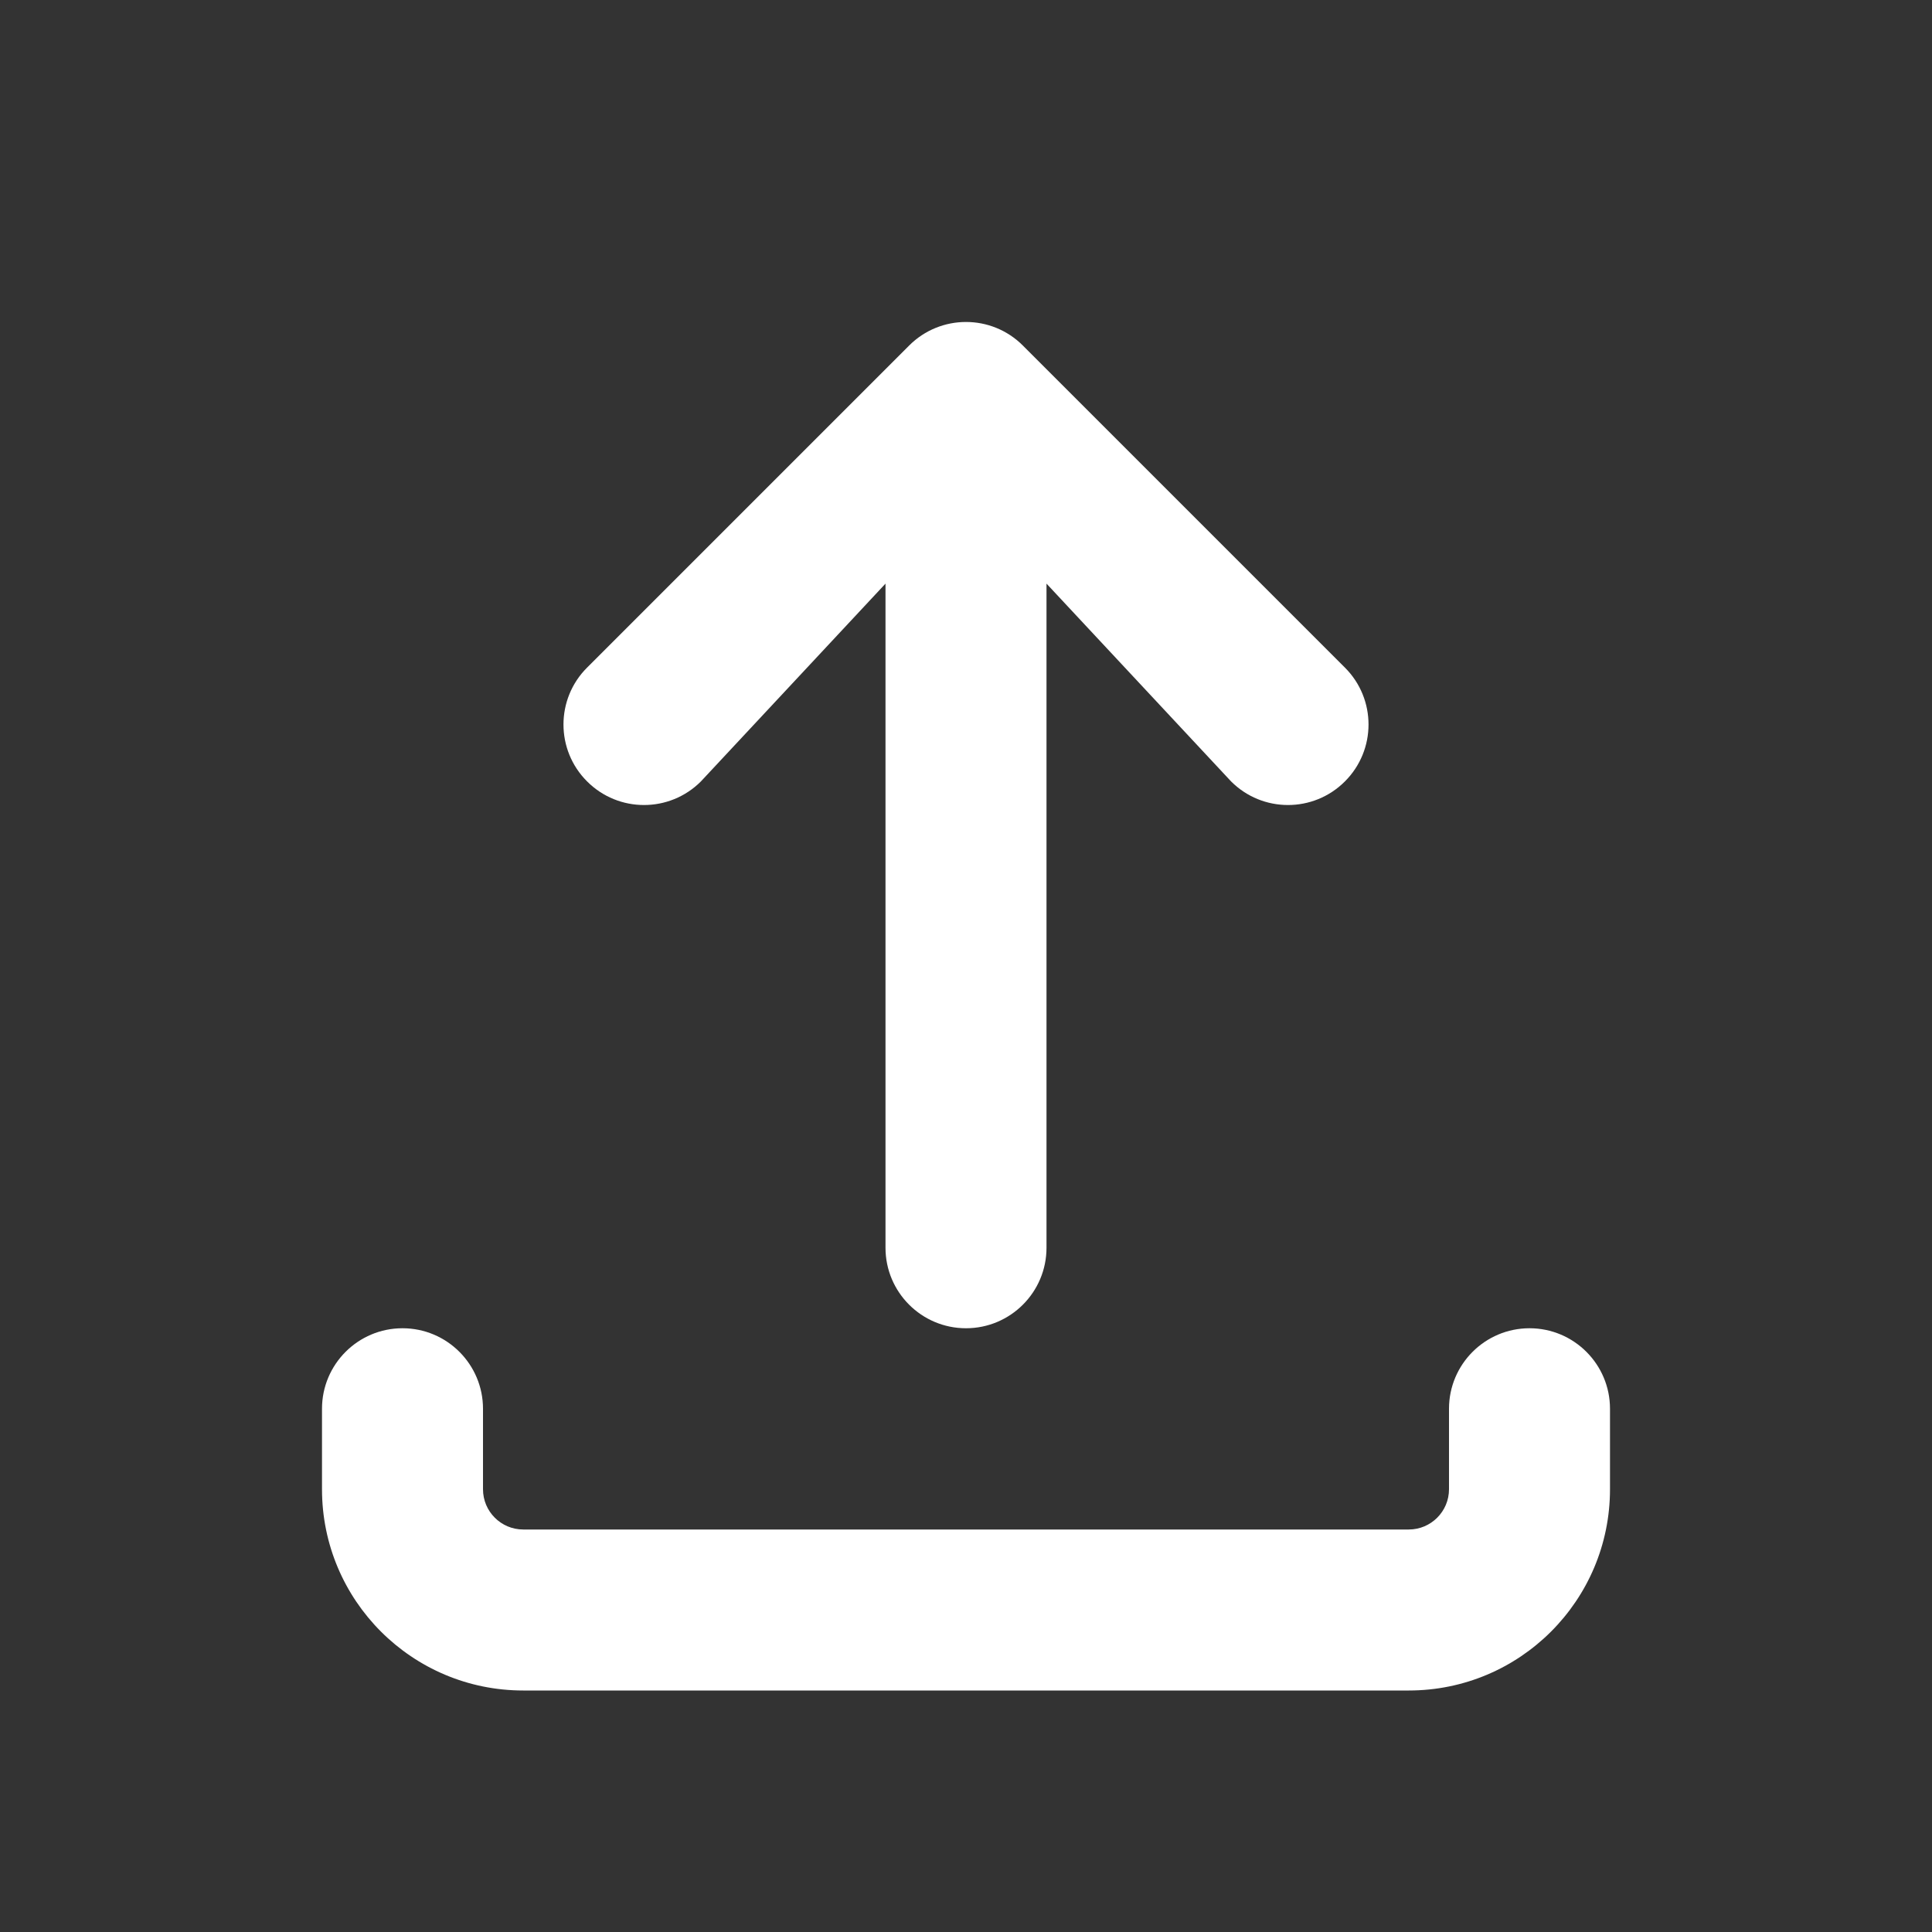 <svg width="24" height="24" viewBox="0 0 24 24" fill="none" xmlns="http://www.w3.org/2000/svg">
<rect x="0" y="0" width="24" height="24" fill="#333333" stroke="none"/>
<path fill-rule="evenodd" clip-rule="evenodd" d="M18 17.5C18 16.948 18.448 16.5 19 16.5C19.552 16.5 20 16.948 20 17.5L20 18.5C20 19.881 18.881 21 17.5 21L6.5 21C5.119 21 4 19.881 4 18.5L4 17.5C4 16.948 4.448 16.5 5 16.5C5.552 16.5 6 16.948 6 17.5L6 18.5C6 18.776 6.224 19 6.5 19L17.5 19C17.776 19 18 18.776 18 18.5L18 17.5ZM7.293 8.293C6.902 8.683 6.902 9.317 7.293 9.707C7.683 10.098 8.317 10.098 8.707 9.707L11 7.25L11 15.5C11 16.052 11.448 16.5 12 16.5C12.552 16.5 13 16.052 13 15.5L13 7.25L15.293 9.707C15.683 10.098 16.317 10.098 16.707 9.707C17.098 9.317 17.098 8.683 16.707 8.293L12.707 4.293C12.317 3.902 11.683 3.902 11.293 4.293L7.293 8.293Z" fill="white"/>
</svg>
